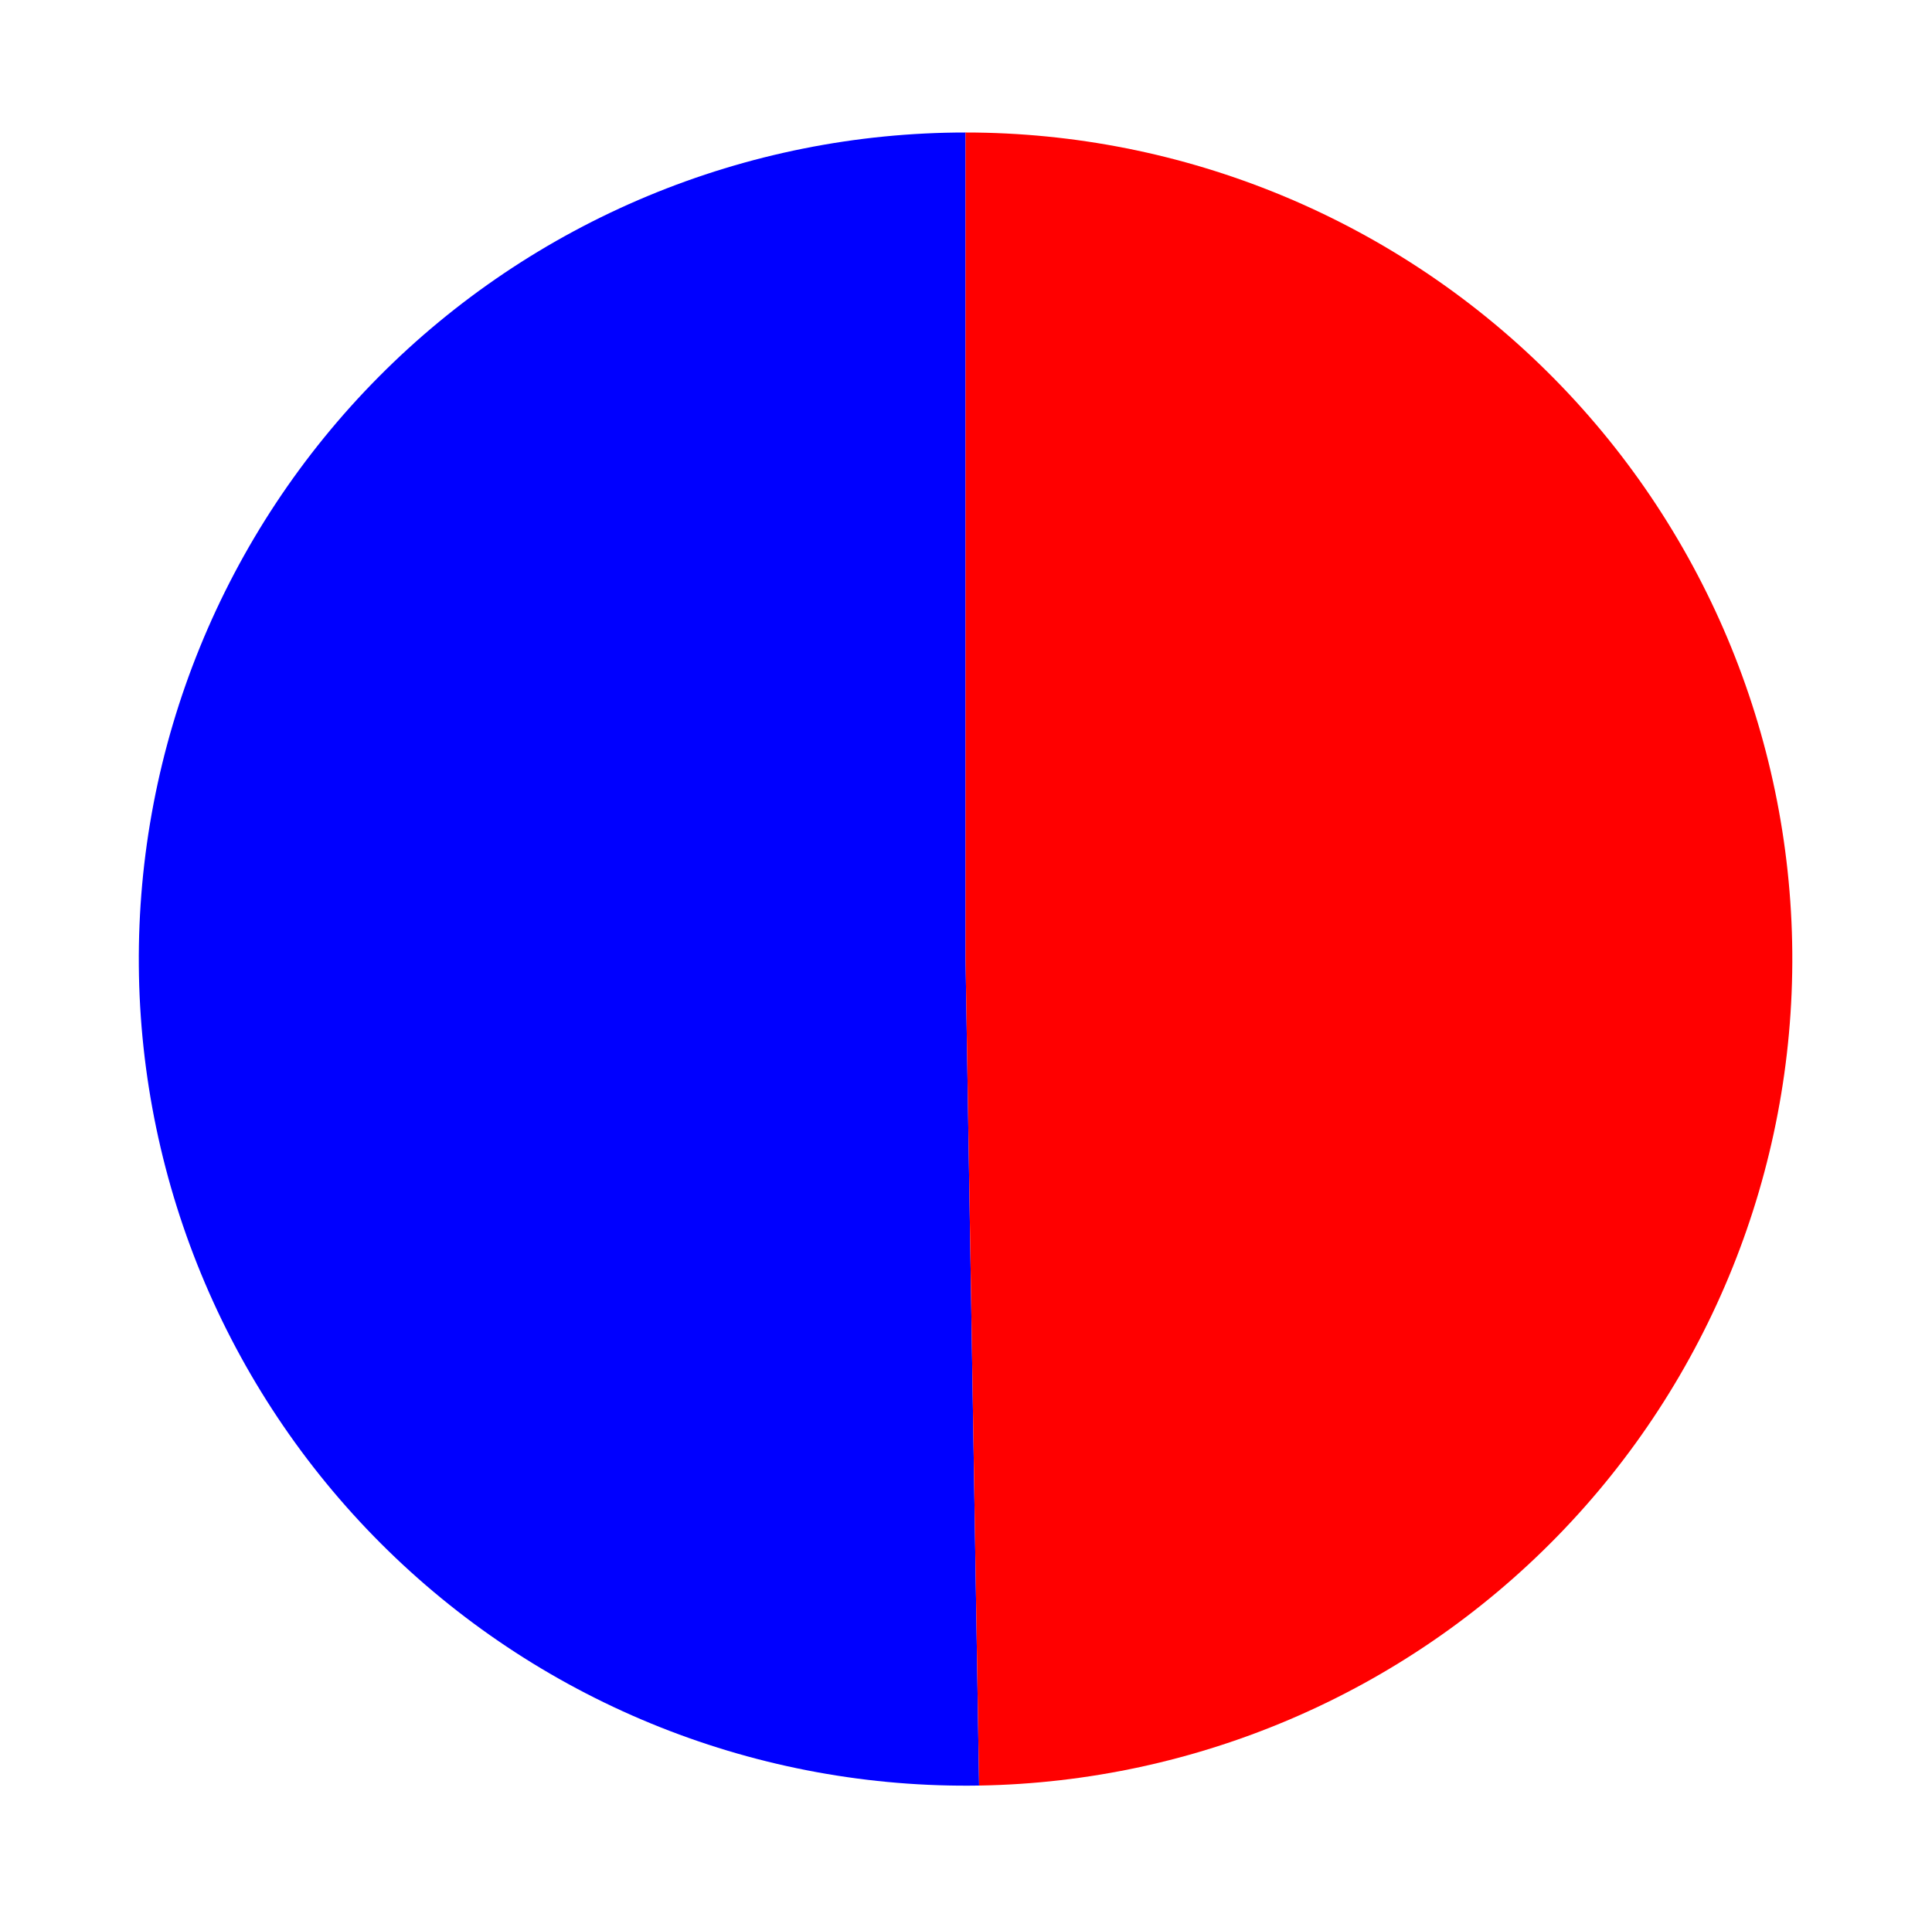 <?xml version="1.0" encoding="utf-8" standalone="no"?>
<!DOCTYPE svg PUBLIC "-//W3C//DTD SVG 1.1//EN"
  "http://www.w3.org/Graphics/SVG/1.1/DTD/svg11.dtd">
<svg xmlns:xlink="http://www.w3.org/1999/xlink" width="252.345pt" height="250.81pt" viewBox="0 0 252.345 250.81" xmlns="http://www.w3.org/2000/svg" version="1.1">
 <defs>
  <style type="text/css">*{stroke-linejoin: round; stroke-linecap: butt}</style>
 </defs>
 <g id="figure_1">
  <g id="patch_1">
   <path d="M 0 250.81 
L 252.345 250.81 
L 252.345 -0 
L 0 -0 
L 0 250.81 
z
" style="fill: none"/>
  </g>
  <g id="axes_1">
   <g id="patch_2">
    <path d="M 126.114 17.31 
C 111.859 17.31 97.744 20.133 84.586 25.615 
C 71.427 31.097 59.483 39.131 49.445 49.252 
C 39.406 59.373 31.471 71.382 26.097 84.585 
C 20.723 97.788 18.016 111.926 18.133 126.18 
C 18.249 140.435 21.188 154.526 26.777 167.64 
C 32.367 180.753 40.499 192.63 50.702 202.586 
C 60.905 212.541 72.978 220.378 86.225 225.643 
C 99.472 230.909 113.631 233.5 127.884 233.266 
L 126.114 125.295 
L 126.114 17.31 
z
" style="fill: #0000ff"/>
   </g>
   <g id="patch_3">
    <path d="M 127.884 233.266 
C 156.356 232.8 183.518 221.089 203.404 200.708 
C 223.291 180.327 234.329 152.885 234.096 124.41 
C 233.863 95.936 222.376 68.678 202.158 48.626 
C 181.94 28.573 154.59 17.31 126.114 17.31 
L 126.114 125.295 
L 127.884 233.266 
z
" style="fill: #ff0000"/>
   </g>
   <g id="matplotlib.axis_1"/>
   <g id="matplotlib.axis_2"/>
  </g>
 </g>
</svg>
